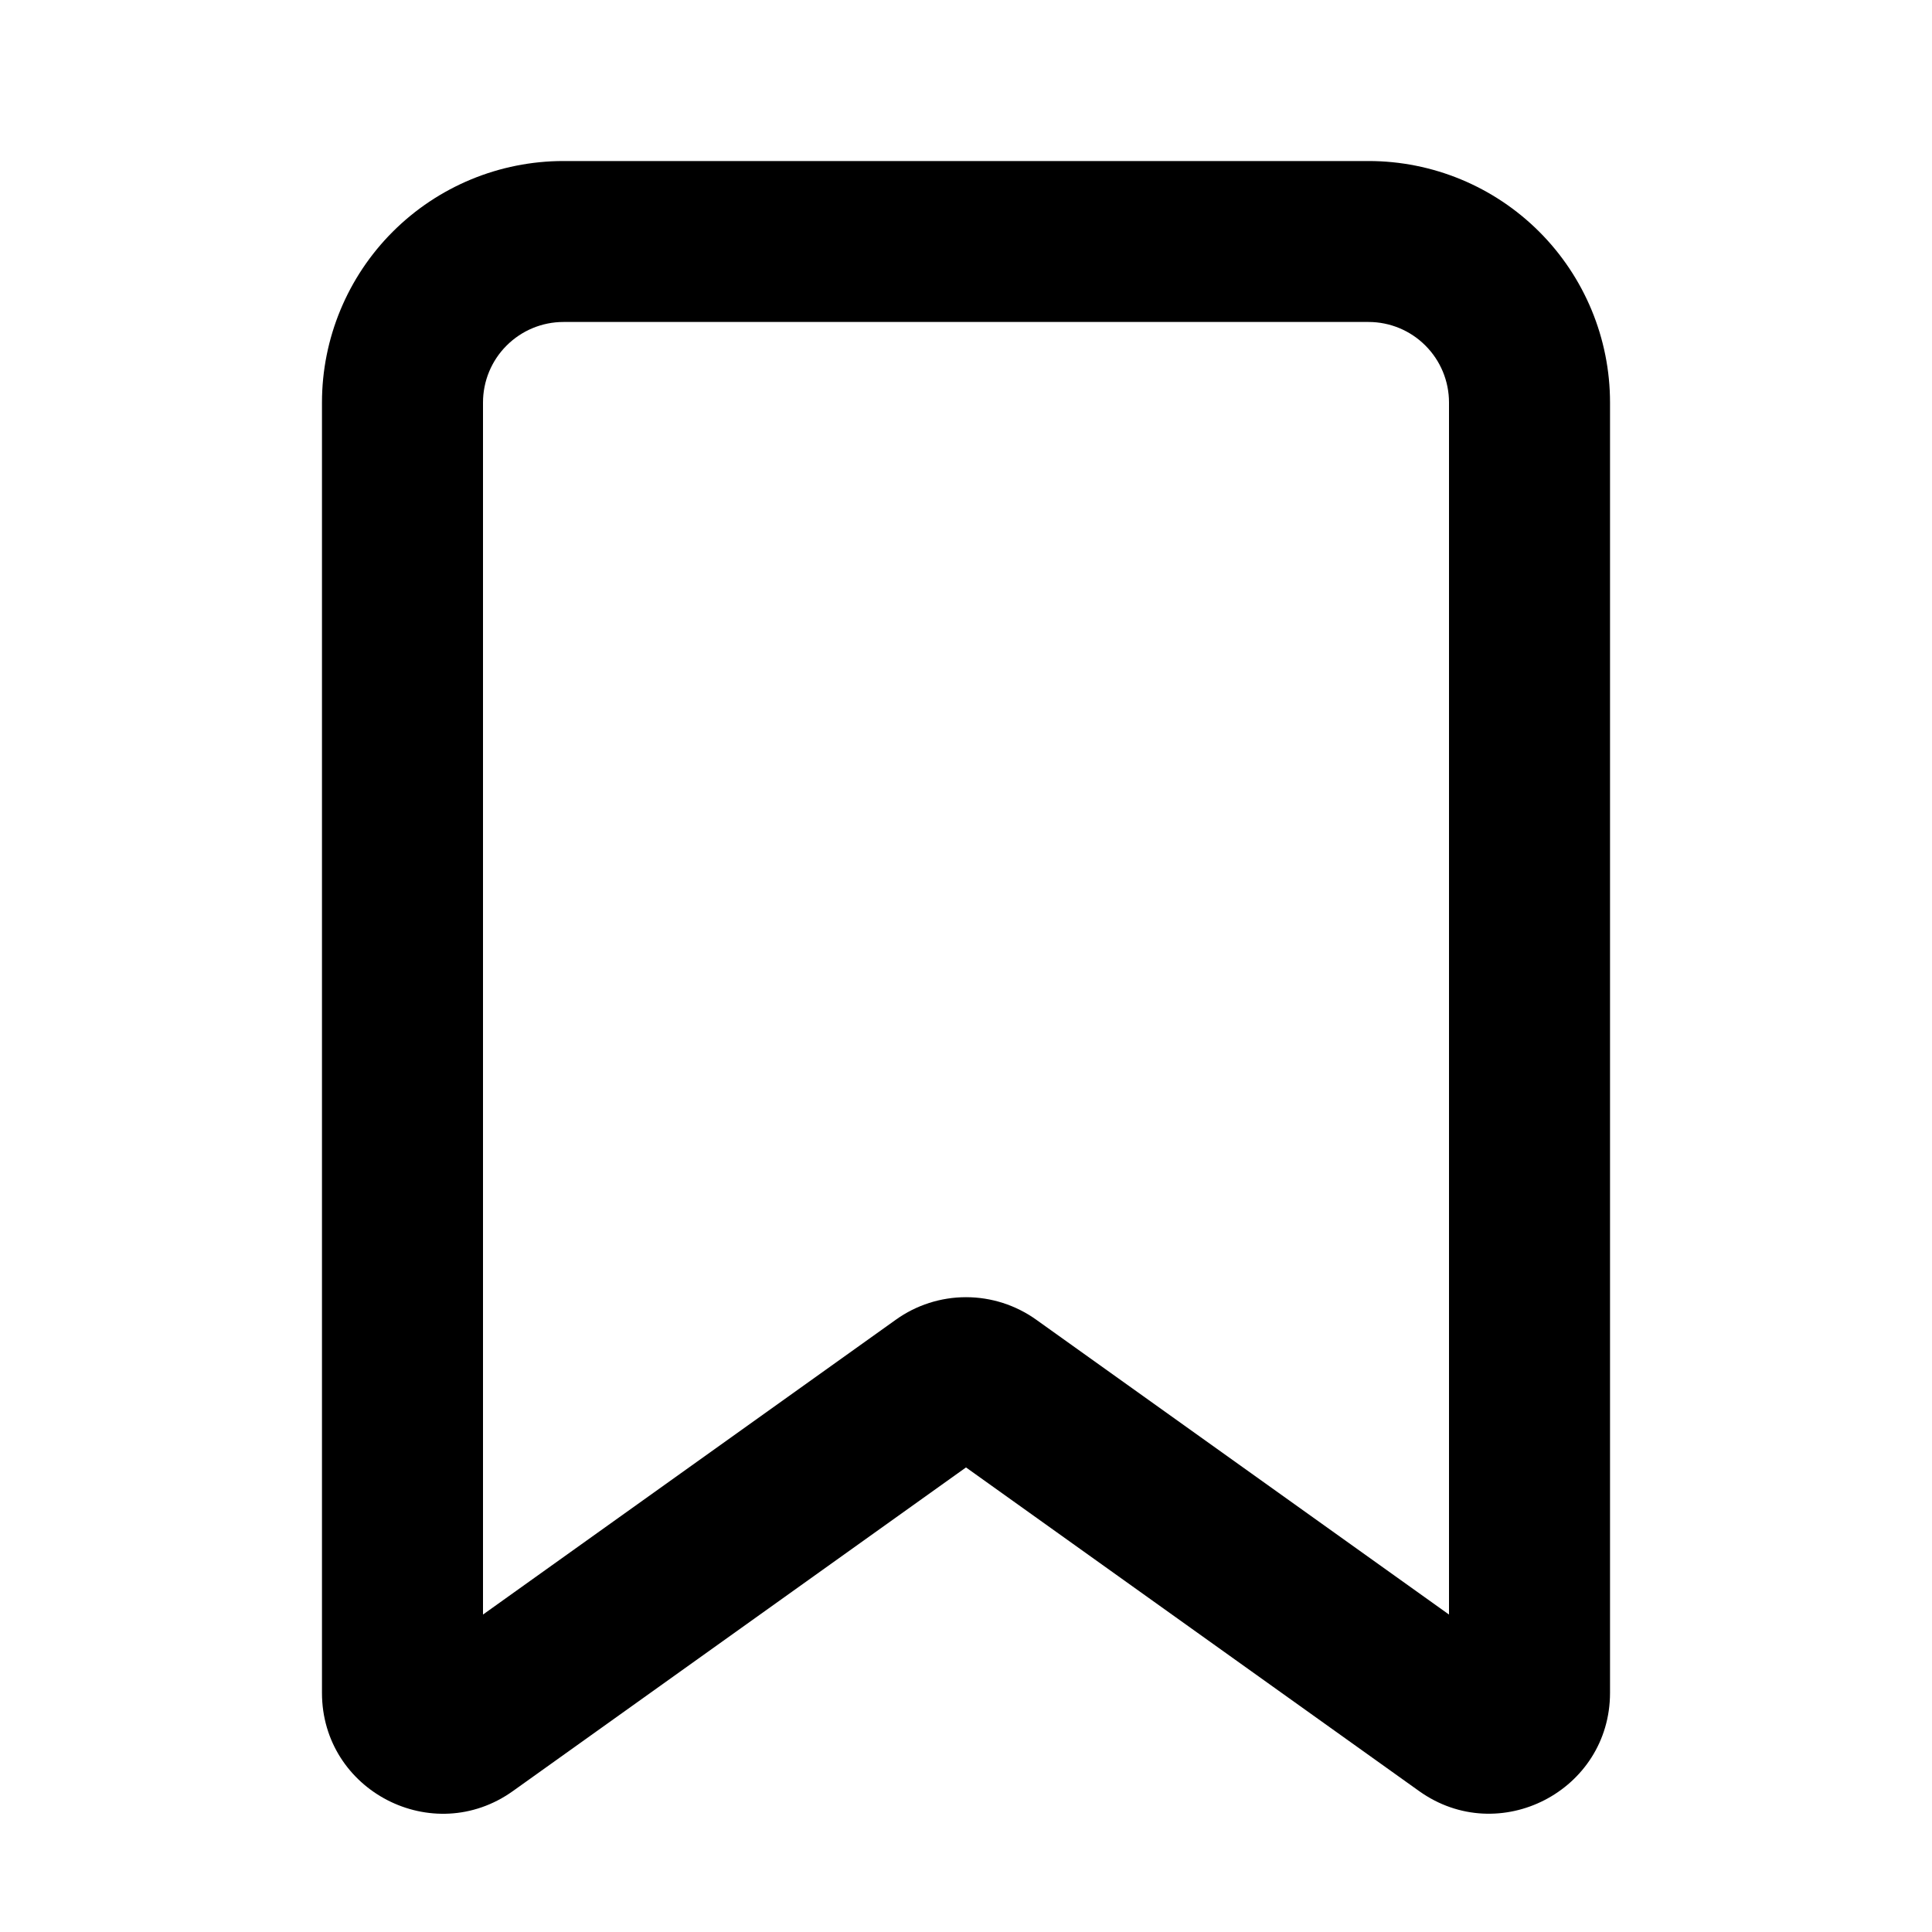 <svg width="26" height="26" viewBox="0 0 26 26" fill="none" xmlns="http://www.w3.org/2000/svg">
<path fill-rule="evenodd" clip-rule="evenodd" d="M4.333 5.417C4.333 4.555 4.676 3.728 5.285 3.119C5.895 2.509 6.722 2.167 7.583 2.167H18.417C19.279 2.167 20.105 2.509 20.715 3.119C21.324 3.728 21.667 4.555 21.667 5.417V22.78C21.667 24.102 20.172 24.871 19.097 24.103L13 19.748L6.903 24.103C5.827 24.872 4.333 24.103 4.333 22.781V5.417ZM7.583 4.333C7.296 4.333 7.021 4.447 6.817 4.651C6.614 4.854 6.5 5.129 6.5 5.417V21.728L12.056 17.76C12.331 17.563 12.661 17.457 13 17.457C13.339 17.457 13.669 17.563 13.945 17.76L19.5 21.728V5.417C19.5 5.129 19.386 4.854 19.183 4.651C18.98 4.447 18.704 4.333 18.417 4.333H7.583Z" fill="black"/>
</svg>
